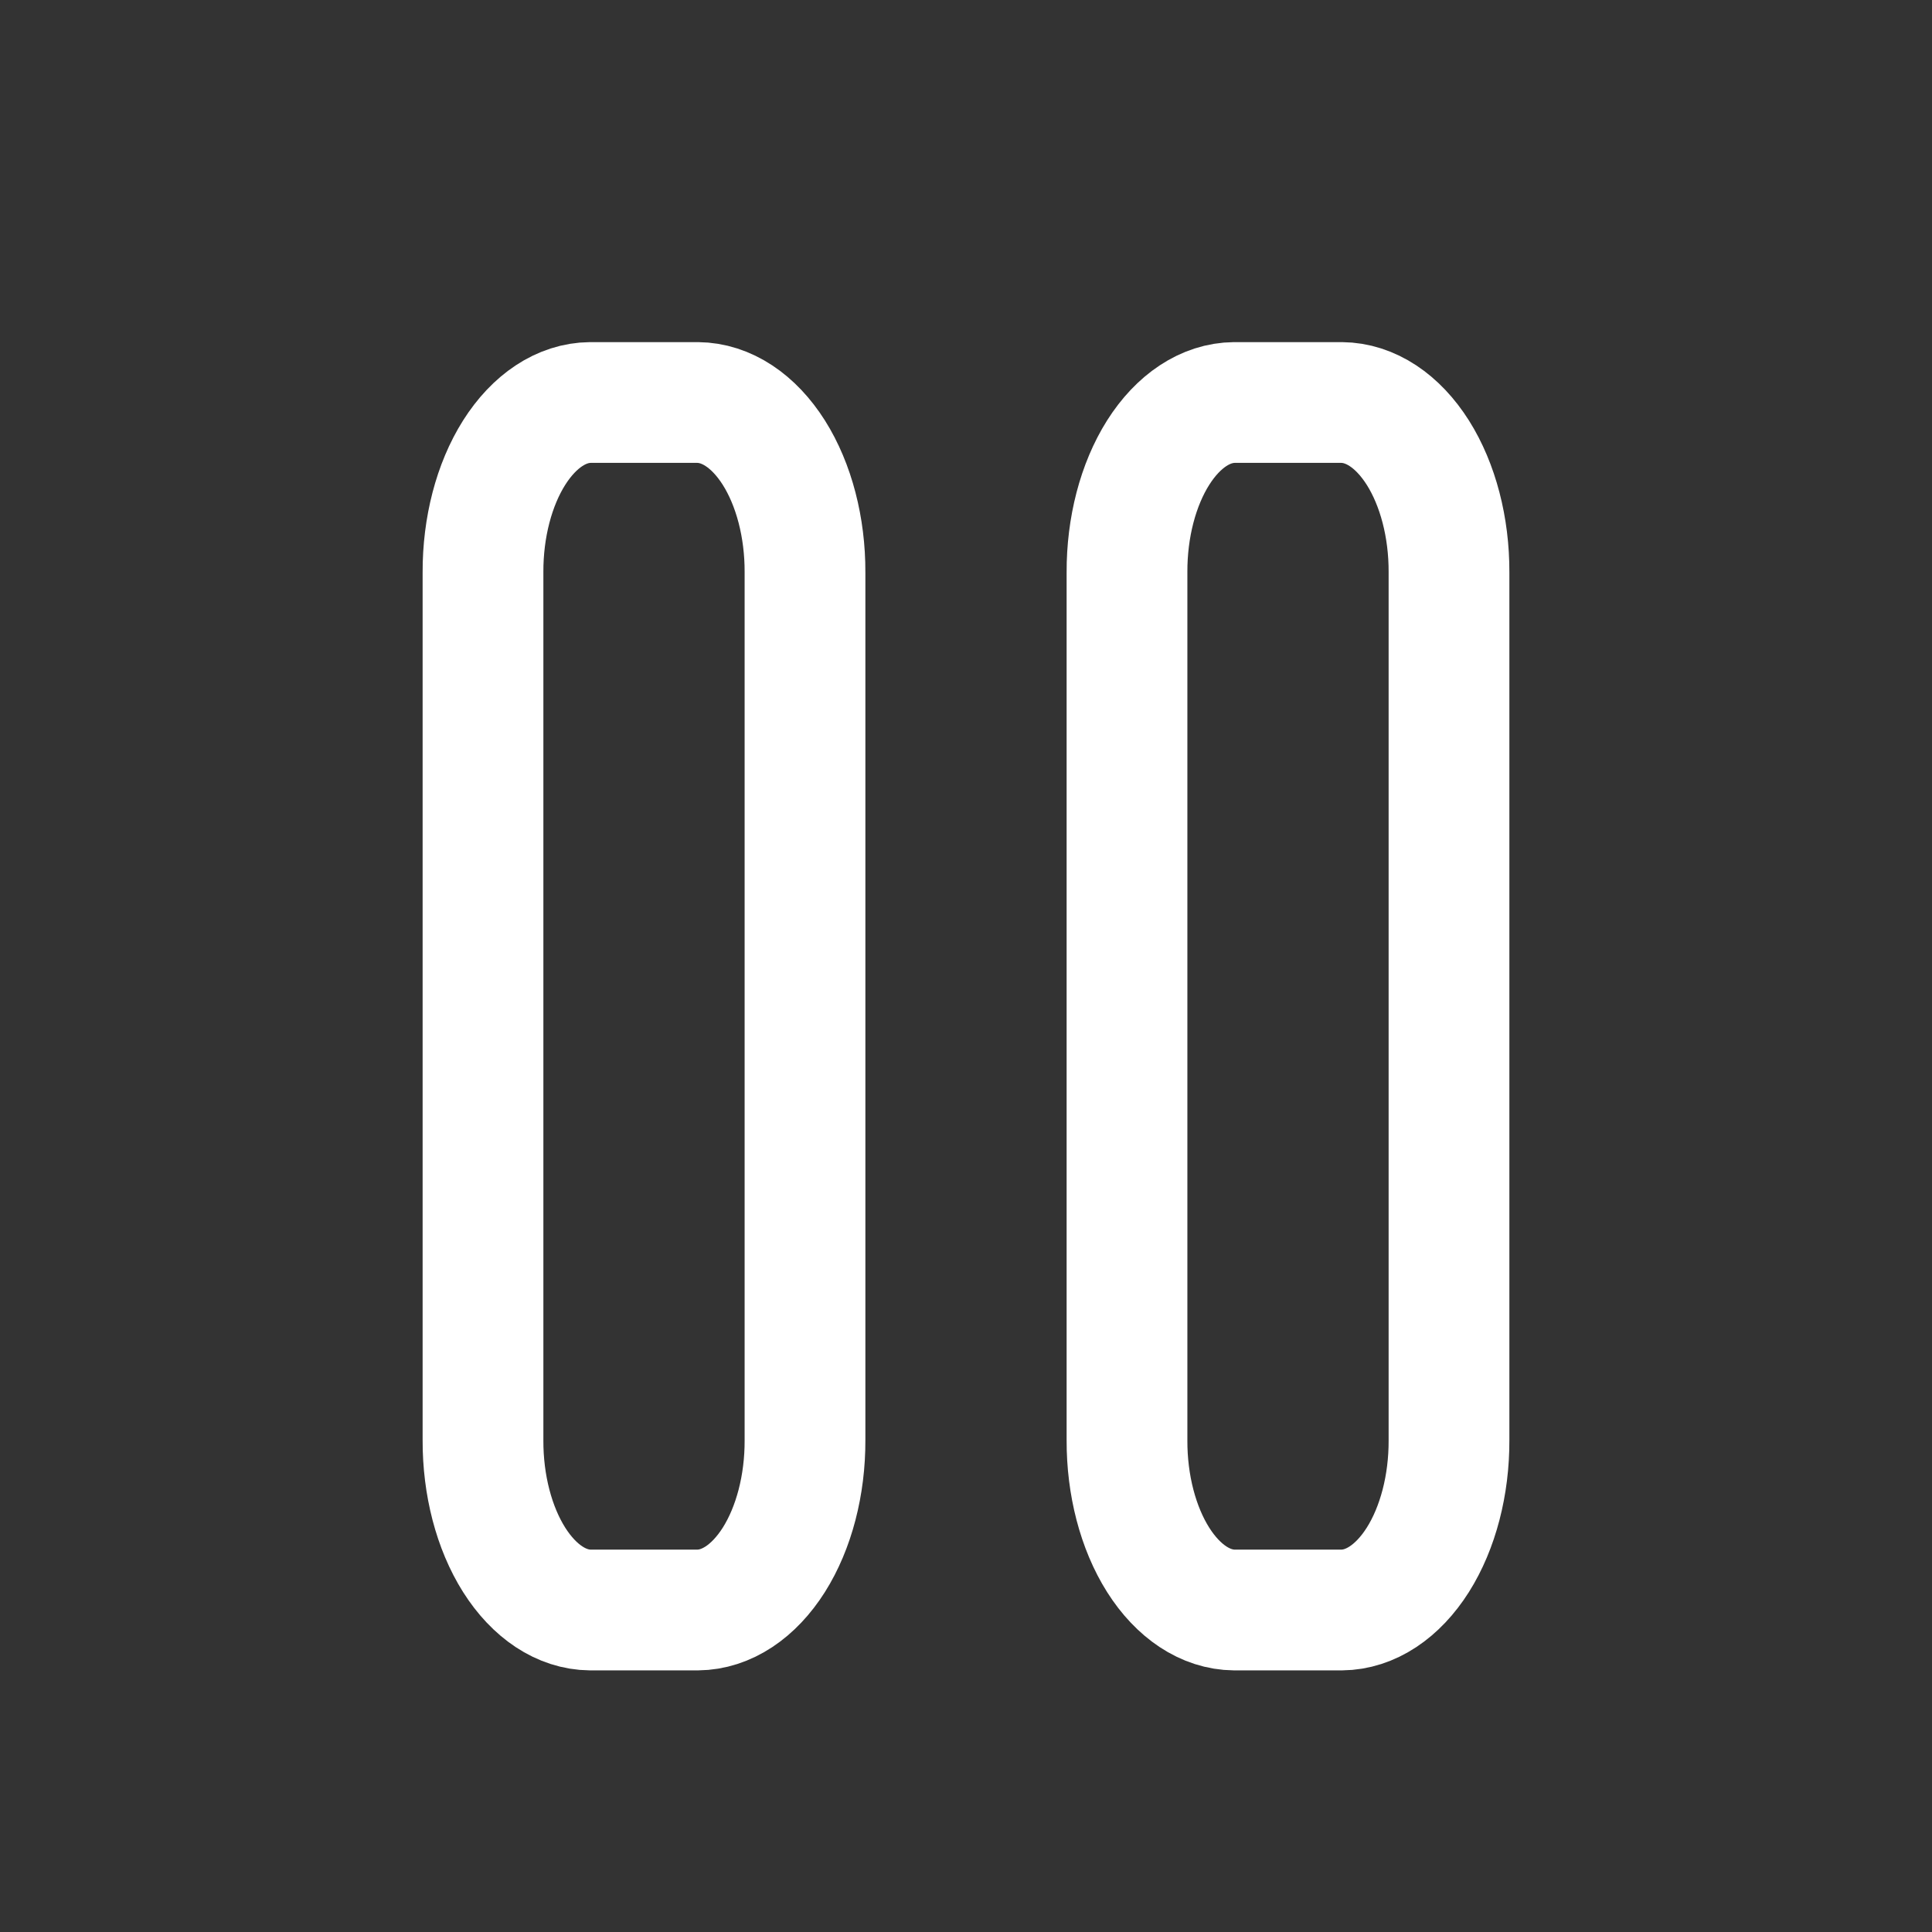<svg width="24" height="24" viewBox="0 0 24 24" fill="none" xmlns="http://www.w3.org/2000/svg">
<rect x="0" y="0" width="24" height="24" fill="#333333" stroke="none"/>
<path fill-rule="evenodd" clip-rule="evenodd" d="M6 7.109V17.891C5.998 18.447 6.137 18.981 6.387 19.377C6.637 19.772 6.977 19.997 7.333 20H8.667C9.023 19.997 9.363 19.772 9.613 19.377C9.863 18.981 10.002 18.447 10 17.891V7.109C10.002 6.553 9.863 6.019 9.613 5.623C9.363 5.228 9.023 5.003 8.667 5H7.333C6.977 5.003 6.637 5.228 6.387 5.623C6.137 6.019 5.998 6.553 6 7.109Z" stroke="white" stroke-width="1.5" stroke-linecap="round" stroke-linejoin="round"/>
<path fill-rule="evenodd" clip-rule="evenodd" d="M14 7.109V17.891C13.998 18.447 14.137 18.981 14.387 19.377C14.637 19.772 14.977 19.997 15.333 20H16.667C17.023 19.997 17.363 19.772 17.613 19.377C17.863 18.981 18.002 18.447 18 17.891V7.109C18.002 6.553 17.863 6.019 17.613 5.623C17.363 5.228 17.023 5.003 16.667 5H15.333C14.977 5.003 14.637 5.228 14.387 5.623C14.137 6.019 13.998 6.553 14 7.109V7.109Z" stroke="white" stroke-width="1.5" stroke-linecap="round" stroke-linejoin="round"/>
</svg>
